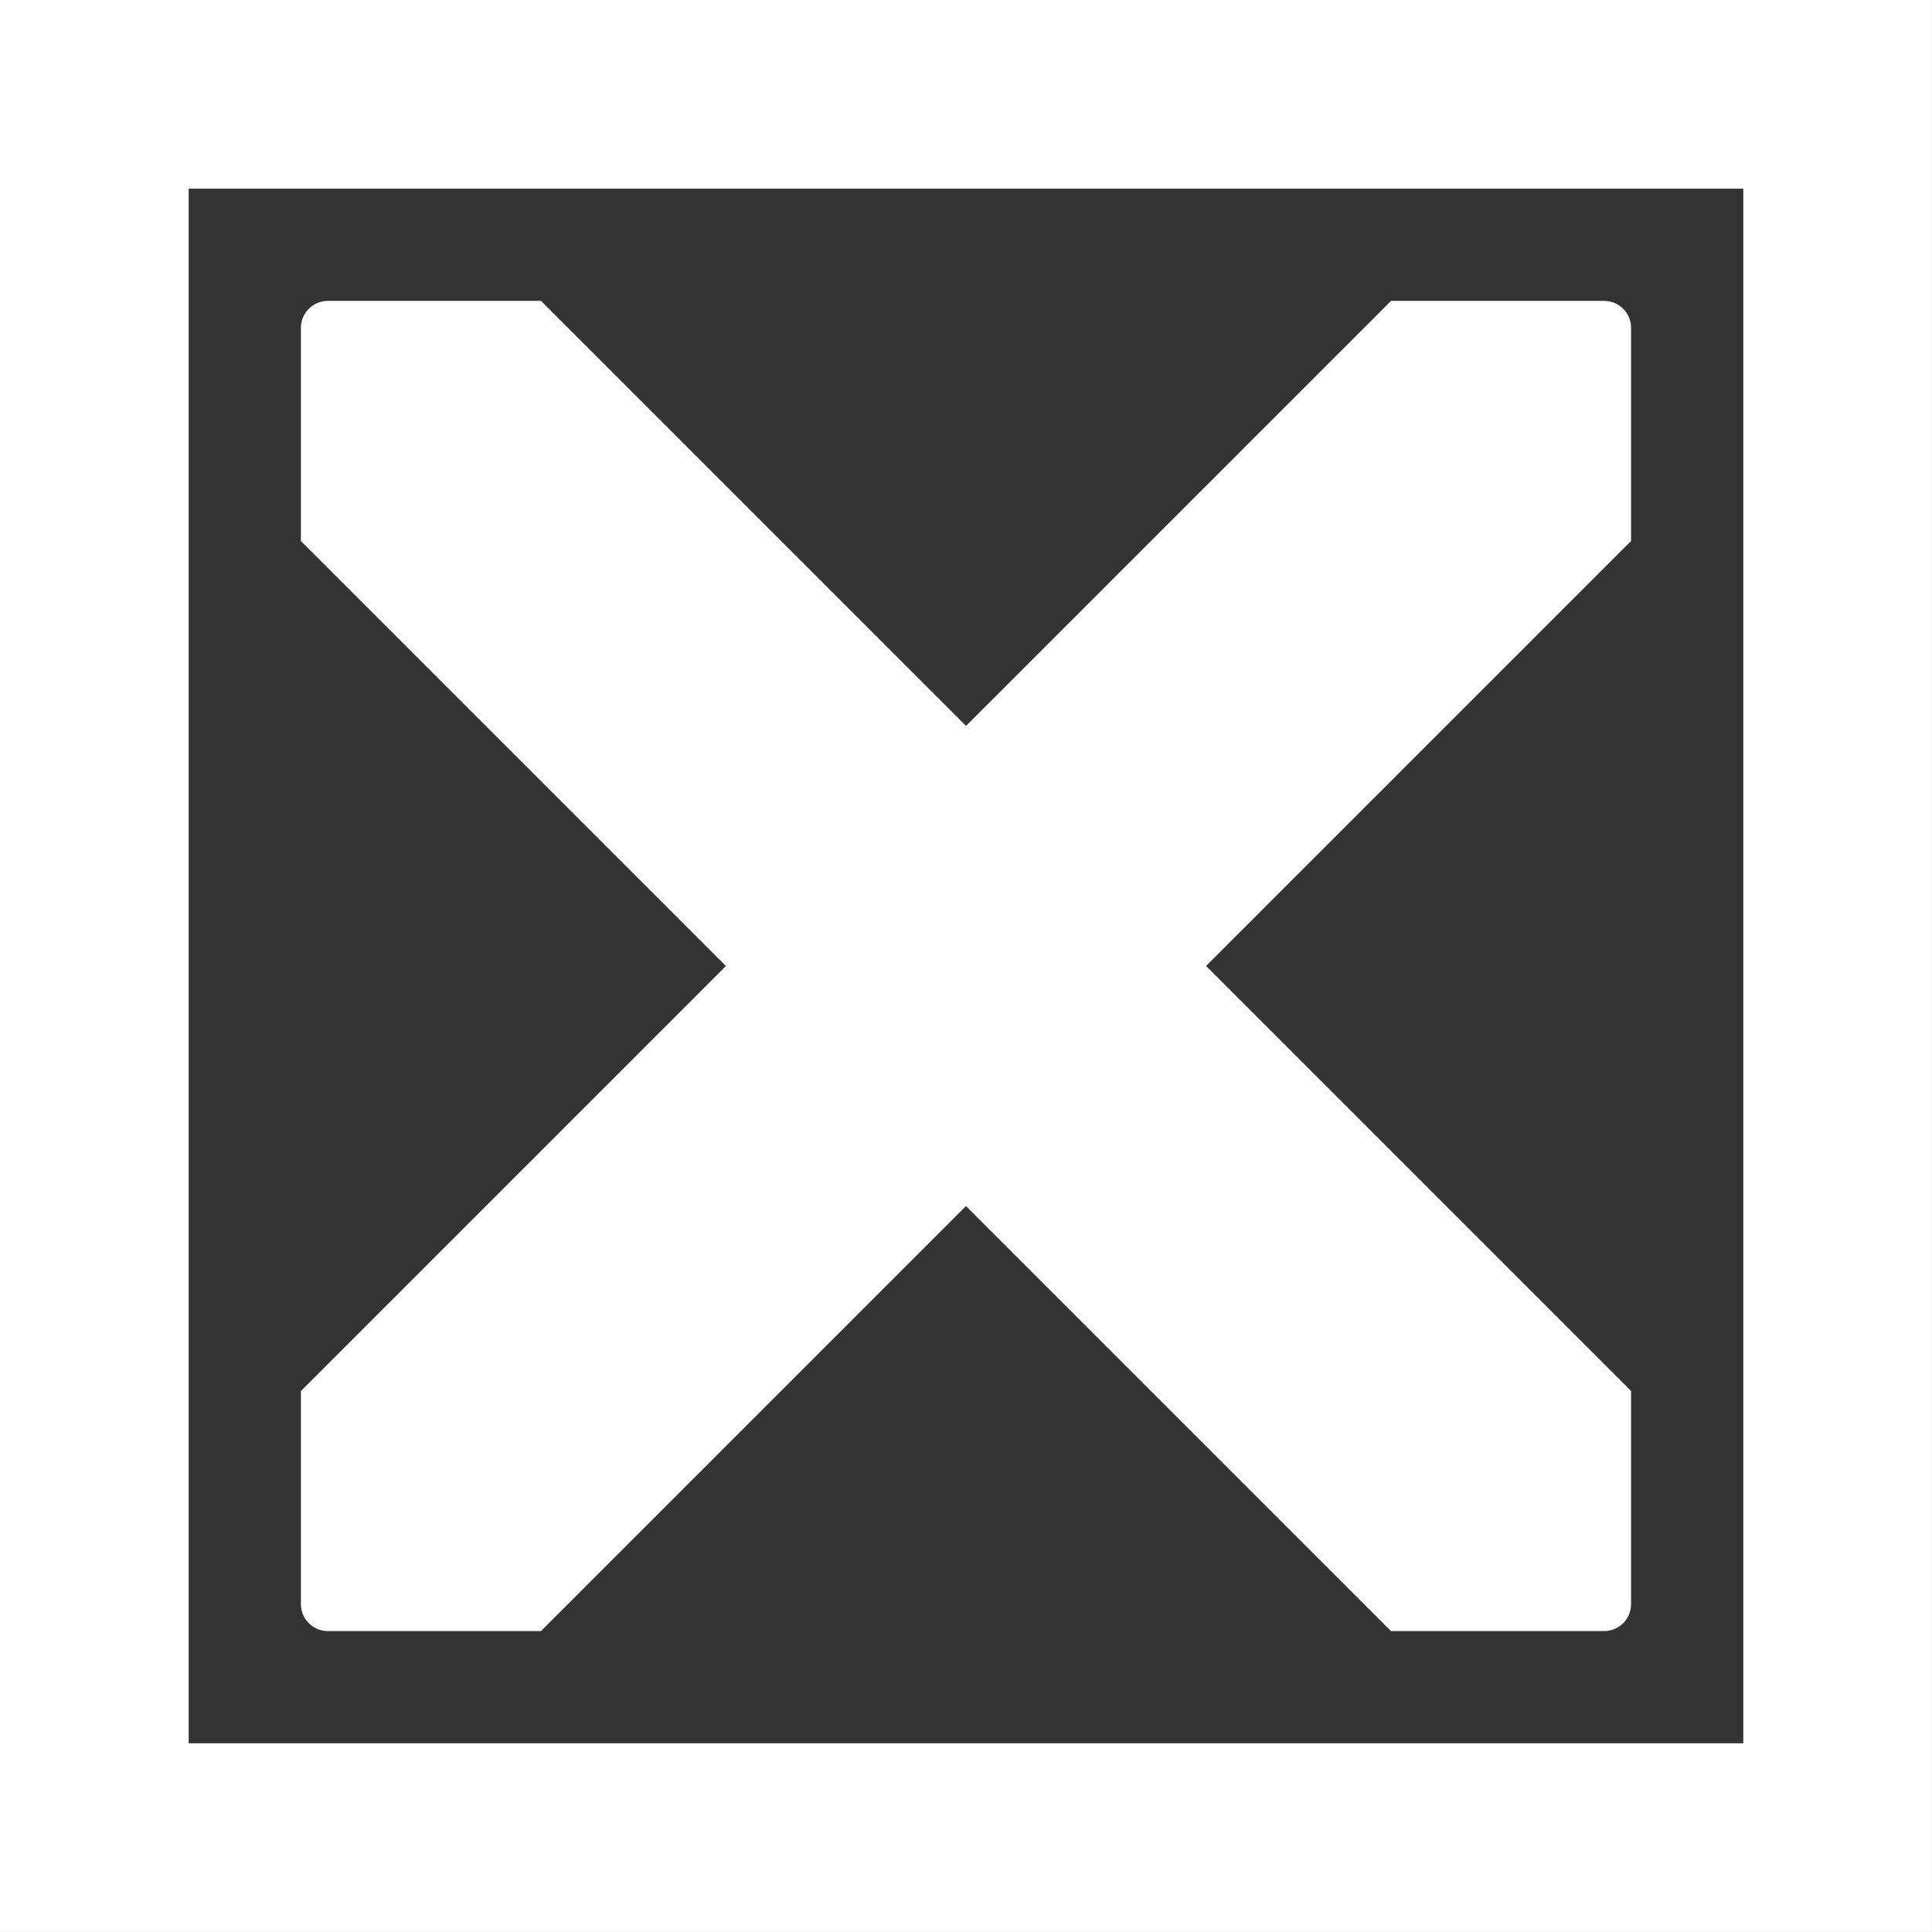 <?xml version="1.0" encoding="UTF-8" standalone="no"?>
<svg
   xmlns:dc="http://purl.org/dc/elements/1.1/"
   xmlns:cc="http://creativecommons.org/ns#"
   xmlns:rdf="http://www.w3.org/1999/02/22-rdf-syntax-ns#"
   xmlns:svg="http://www.w3.org/2000/svg"
   xmlns="http://www.w3.org/2000/svg"
   xmlns:xlink="http://www.w3.org/1999/xlink"
   xmlns:sodipodi="http://sodipodi.sourceforge.net/DTD/sodipodi-0.dtd"
   xmlns:inkscape="http://www.inkscape.org/namespaces/inkscape"
   width="256"
   height="256"
   viewBox="0 0 67.733 67.733"
   version="1.1"
   id="svg8"
   inkscape:export-filename="D:\DRGmodding\UEprojects\SamsDRGMods\Content\_ModBPs\SamsMods\Core\Textures\CheckboxBorder.png"
   inkscape:export-xdpi="96"
   inkscape:export-ydpi="96"
   inkscape:version="1.0.1 (3bc2e813f5, 2020-09-07)"
   sodipodi:docname="DRGCheckBox.svg">
  <rect x="0" y="0" width="67.733" height="67.733" fill="#333333" stroke="none"/>
  <defs
     id="defs2">
    <clipPath
       clipPathUnits="userSpaceOnUse"
       id="clipPath2031">
      <path
         style="opacity:0.995;fill:none;stroke:#ffffff;stroke-width:6.615;stroke-linecap:butt;stroke-miterlimit:4;stroke-dasharray:none"
         sodipodi:type="inkscape:offset"
         inkscape:radius="0"
         inkscape:original="M 0 0 L 0 67.732422 L 67.732422 67.732422 L 67.732422 0 L 0 0 z "
         xlink:href="#rect2024"
         id="path2033"
         inkscape:href="#rect2024"
         d="M 0,0 V 67.732 H 67.732 V 0 Z" />
    </clipPath>
    <clipPath
       clipPathUnits="userSpaceOnUse"
       id="clipPath2061">
      <path
         style="opacity:0.995;fill:none;stroke:#ffffff;stroke-width:0.265;stroke-linecap:butt;stroke-miterlimit:4;stroke-dasharray:none"
         sodipodi:type="inkscape:offset"
         inkscape:radius="0.94406724"
         inkscape:original="M 11.492188 11.492188 L 11.492188 56.240234 L 56.240234 56.240234 L 56.240234 11.492188 L 11.492188 11.492188 z "
         xlink:href="#rect2038"
         id="path2063"
         d="m 11.492,10.549 a 0.944,0.944 0 0 0 -0.943,0.943 v 44.748 a 0.944,0.944 0 0 0 0.943,0.943 h 44.748 a 0.944,0.944 0 0 0 0.943,-0.943 V 11.492 a 0.944,0.944 0 0 0 -0.943,-0.943 z"
         inkscape:href="#rect2038" />
    </clipPath>
    <clipPath
       clipPathUnits="userSpaceOnUse"
       id="clipPath2065">
      <path
         style="opacity:0.995;fill:none;stroke:#ffffff;stroke-width:0.265;stroke-linecap:butt;stroke-miterlimit:4;stroke-dasharray:none"
         sodipodi:type="inkscape:offset"
         inkscape:radius="0.94406724"
         inkscape:original="M 11.492188 11.492188 L 11.492188 56.240234 L 56.240234 56.240234 L 56.240234 11.492188 L 11.492188 11.492188 z "
         xlink:href="#rect2038"
         id="path2067"
         d="m 11.492,10.549 a 0.944,0.944 0 0 0 -0.943,0.943 v 44.748 a 0.944,0.944 0 0 0 0.943,0.943 h 44.748 a 0.944,0.944 0 0 0 0.943,-0.943 V 11.492 a 0.944,0.944 0 0 0 -0.943,-0.943 z"
         inkscape:href="#rect2038" />
    </clipPath>
  </defs>
  <sodipodi:namedview
     id="base"
     pagecolor="#323232"
     bordercolor="#666666"
     borderopacity="1.0"
     inkscape:pageopacity="0"
     inkscape:pageshadow="2"
     inkscape:zoom="0.98994949"
     inkscape:cx="181.89415"
     inkscape:cy="97.939755"
     inkscape:document-units="px"
     inkscape:current-layer="layer1"
     inkscape:document-rotation="0"
     showgrid="false"
     inkscape:pagecheckerboard="true"
     units="px"
     borderlayer="false"
     showborder="true"
     inkscape:showpageshadow="true"
     inkscape:window-width="1920"
     inkscape:window-height="1017"
     inkscape:window-x="-8"
     inkscape:window-y="-8"
     inkscape:window-maximized="1"
     showguides="true"
     inkscape:guide-bbox="true">
    <sodipodi:guide
       position="0,67.733"
       orientation="0.707,0.707"
       id="guide2004"
       inkscape:label=""
       inkscape:locked="false"
       inkscape:color="rgb(0,0,255)" />
    <sodipodi:guide
       position="67.733,67.733"
       orientation="377.292,-377.292"
       id="guide2008" />
    <sodipodi:guide
       position="67.733,67.733"
       orientation="-1,0"
       id="guide2014"
       inkscape:label=""
       inkscape:locked="false"
       inkscape:color="rgb(0,0,255)" />
    <sodipodi:guide
       position="0,67.733"
       orientation="-1,0"
       id="guide2018"
       inkscape:label=""
       inkscape:locked="false"
       inkscape:color="rgb(0,0,255)" />
  </sodipodi:namedview>
  <g
     inkscape:label="Border"
     inkscape:groupmode="layer"
     id="layer1"
     style="display:inline">
    <path
       style="opacity:0.995;fill:none;stroke:#ffffff;stroke-width:13.229;stroke-linecap:butt;stroke-miterlimit:4;stroke-dasharray:none"
       sodipodi:type="inkscape:offset"
       inkscape:radius="0"
       inkscape:original="M 0 0 L 0 67.732422 L 67.732422 67.732422 L 67.732422 0 L 0 0 z "
       xlink:href="#rect2024"
       id="path2027"
       d="M 0,0 V 67.732 H 67.732 V 0 Z"
       clip-path="url(#clipPath2031)"
       inkscape:href="#rect2024" />
  </g>
  <g
     inkscape:groupmode="layer"
     id="layer2"
     inkscape:label="TickMark"
     style="display:inline">
    <path
       style="fill:none;stroke:#ffffff;stroke-width:11.906;stroke-linecap:butt;stroke-linejoin:miter;stroke-miterlimit:4;stroke-dasharray:none;stroke-opacity:1"
       d="M 0,0 67.733,67.733"
       id="path2020"
       clip-path="url(#clipPath2065)" />
    <path
       style="fill:none;stroke:#ffffff;stroke-width:11.906;stroke-linecap:butt;stroke-linejoin:miter;stroke-miterlimit:4;stroke-dasharray:none;stroke-opacity:1"
       d="M 0,67.733 67.733,4e-6"
       id="path2022"
       clip-path="url(#clipPath2061)" />
  </g>
</svg>
